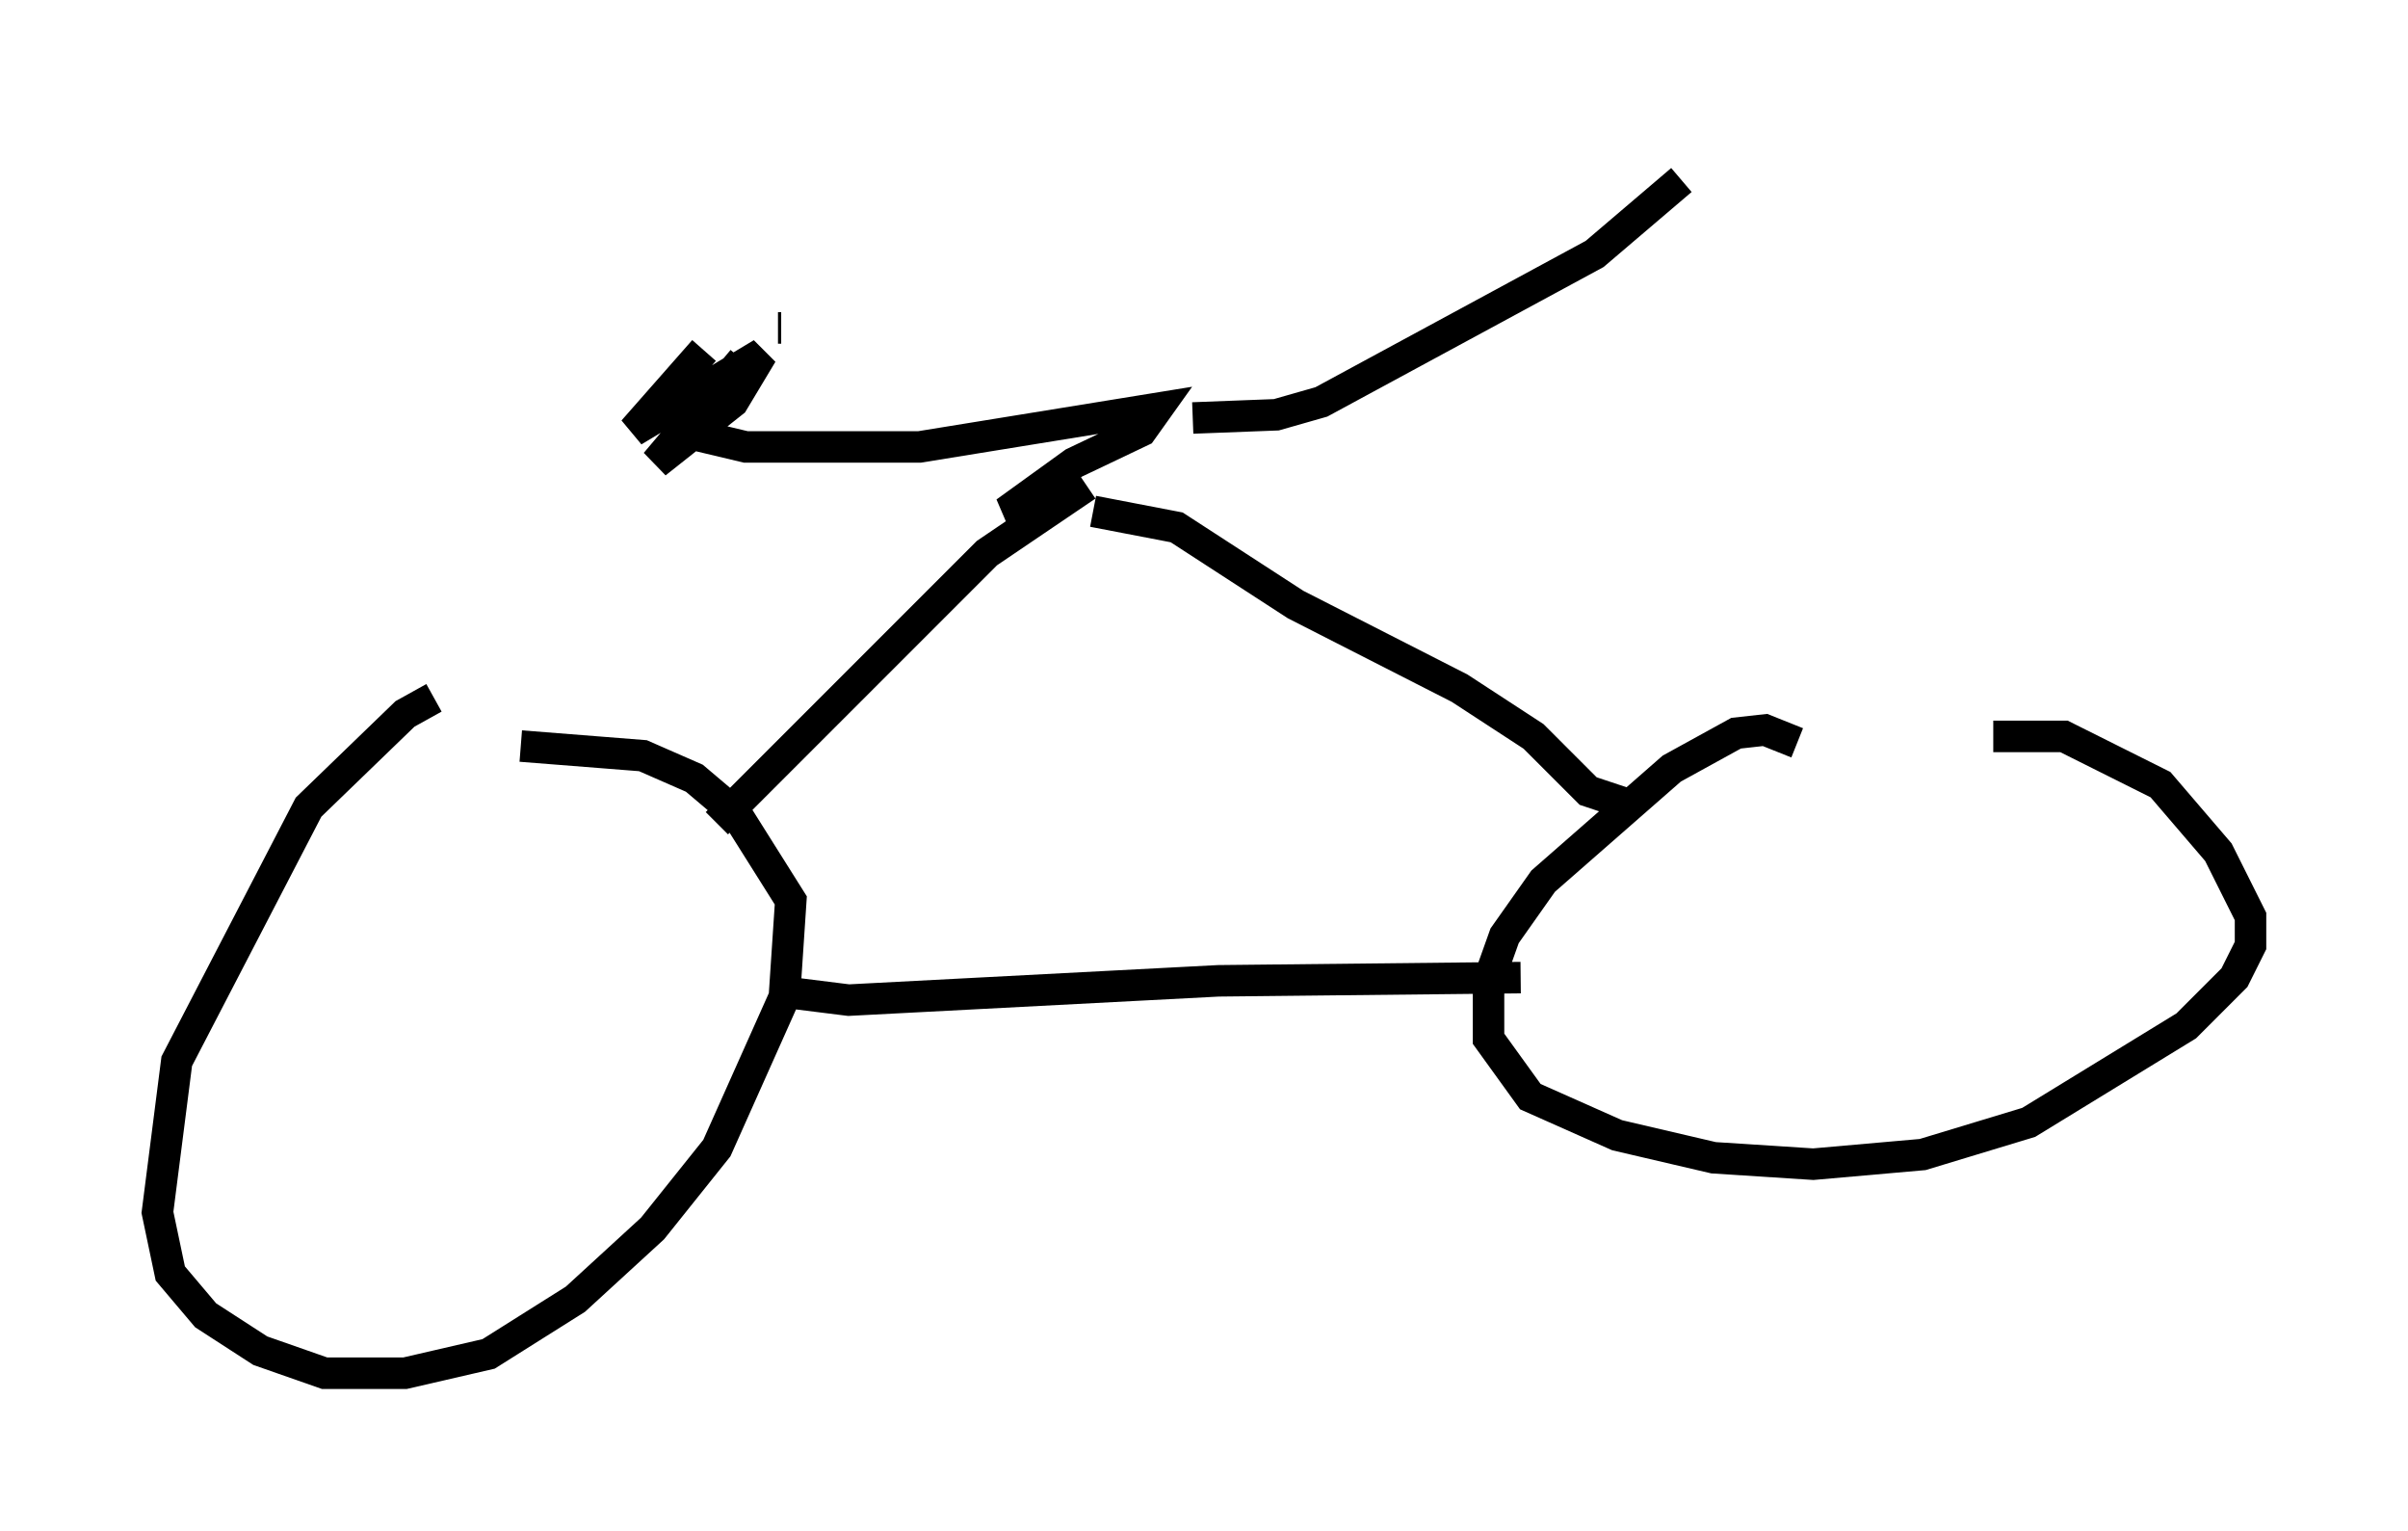 <?xml version="1.0" encoding="utf-8" ?>
<svg baseProfile="full" height="48.588" version="1.1" width="76.457" xmlns="http://www.w3.org/2000/svg" xmlns:ev="http://www.w3.org/2001/xml-events" xmlns:xlink="http://www.w3.org/1999/xlink"><defs /><rect fill="white" height="48.588" width="76.457" x="0" y="0" /><path d="M14.494, 22.15 m-0.715, 0.0 l-0.919, 0.51 -3.063, 2.96 l-4.185, 8.065 -0.613, 4.798 l0.408, 1.94 1.123, 1.327 l1.735, 1.123 2.042, 0.715 l2.552, 0.0 2.654, -0.613 l2.756, -1.735 2.45, -2.246 l2.042, -2.552 2.144, -4.798 l0.204, -3.063 -1.735, -2.756 l-1.327, -1.123 -1.633, -0.715 l-3.879, -0.306 m40.528, -0.102 l-1.021, -0.408 -0.919, 0.102 l-2.042, 1.123 -4.083, 3.573 l-1.225, 1.735 -0.51, 1.429 l0.0, 1.838 1.327, 1.838 l2.756, 1.225 3.063, 0.715 l3.165, 0.204 3.471, -0.306 l3.369, -1.021 5.002, -3.063 l1.531, -1.531 0.51, -1.021 l0.0, -0.919 -1.021, -2.042 l-1.838, -2.144 -3.063, -1.531 l-2.246, 0.0 m-37.975, 8.167 l1.633, 0.204 11.74, -0.613 l9.596, -0.102 m-25.521, -4.9 l8.575, -8.575 3.165, -2.144 m17.15, 10.106 l-1.225, -0.408 -1.735, -1.735 l-2.348, -1.531 -5.206, -2.654 l-3.777, -2.45 -2.654, -0.51 m-2.144, 0.51 l-0.306, -0.715 1.838, -1.327 l2.144, -1.021 0.51, -0.715 l-7.554, 1.225 -5.513, 0.0 l-2.144, -0.51 m0.817, -2.552 l-2.246, 2.552 4.083, -2.45 l-0.919, 1.531 -2.45, 1.94 l2.756, -3.267 m1.123, -1.021 l0.102, 0.0 m13.067, 2.858 l2.654, -0.102 1.429, -0.408 l8.677, -4.696 2.756, -2.348 m-3.267, -0.715 " fill="none" stroke="black" stroke-width="1" /></svg>